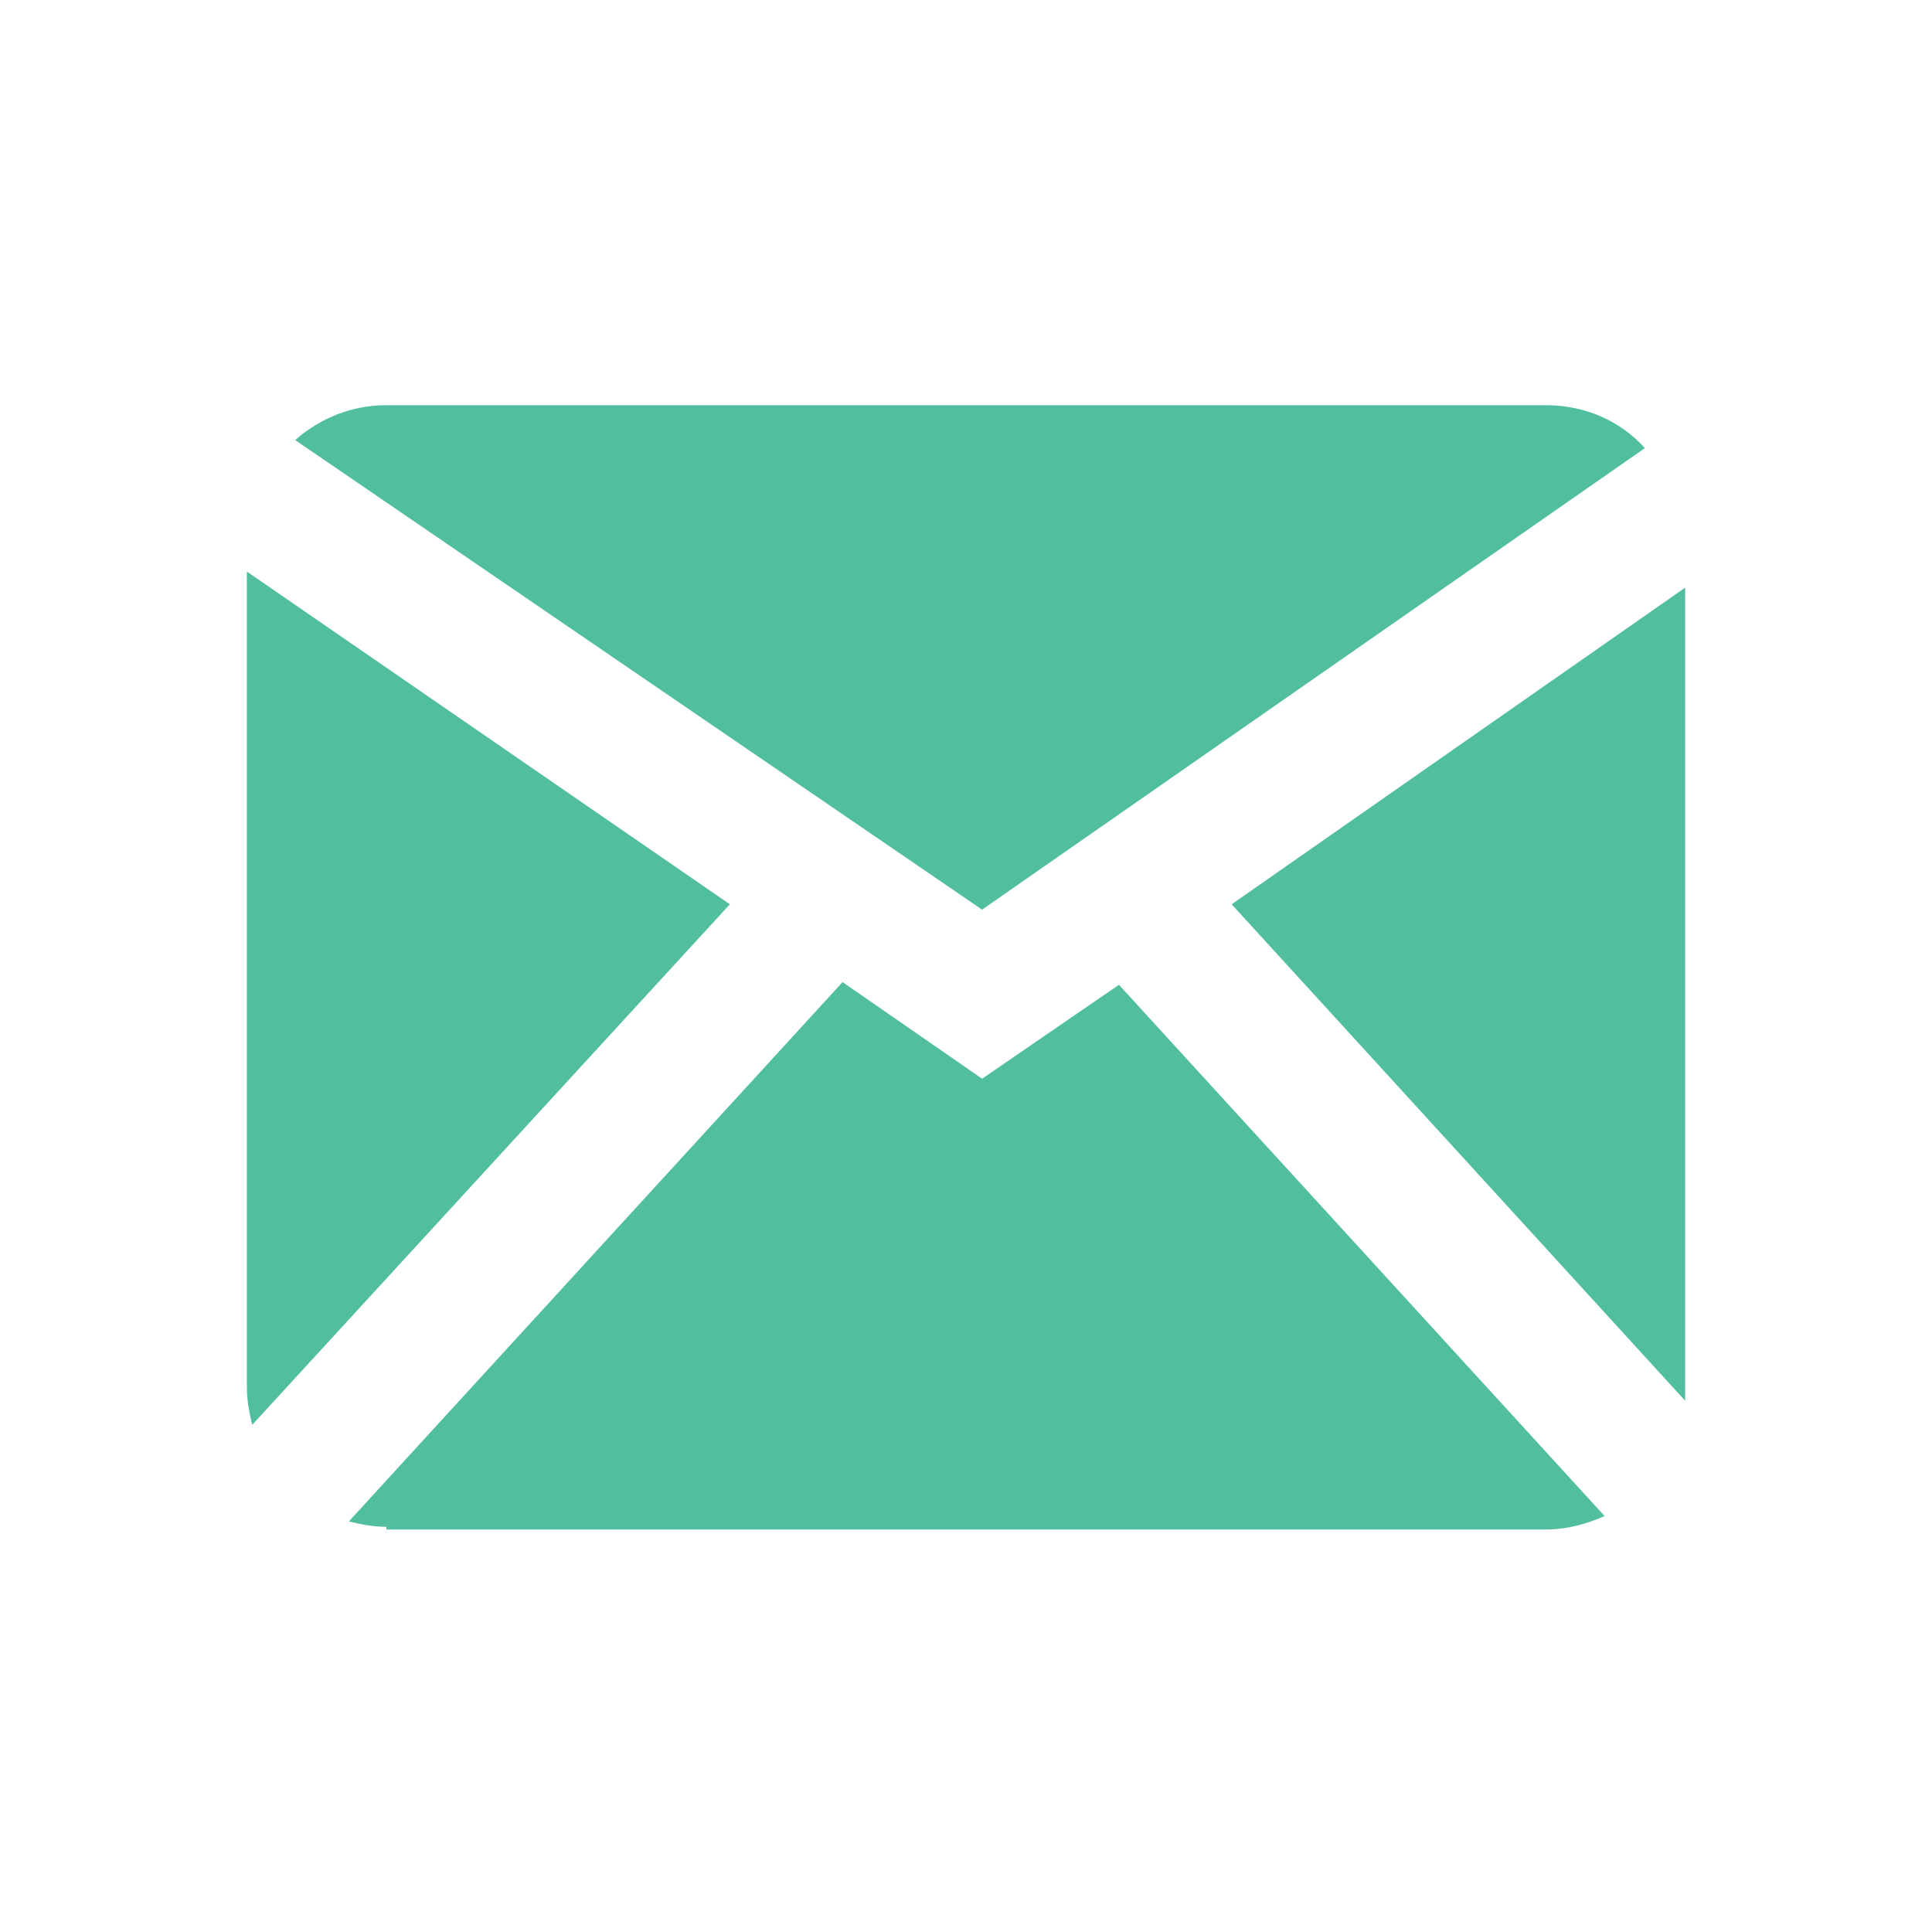 <?xml version="1.0" encoding="UTF-8" standalone="no"?>
<!DOCTYPE svg PUBLIC "-//W3C//DTD SVG 1.1//EN" "http://www.w3.org/Graphics/SVG/1.1/DTD/svg11.dtd">
<svg width="100%" height="100%" viewBox="0 0 72 72" version="1.1" xmlns="http://www.w3.org/2000/svg" xmlns:xlink="http://www.w3.org/1999/xlink" xml:space="preserve" xmlns:serif="http://www.serif.com/" style="fill-rule:evenodd;clip-rule:evenodd;stroke-linejoin:round;stroke-miterlimit:1.414;">
    <path d="M45.9,33.7L62.8,21.9L62.8,52.2L45.9,33.7ZM57.6,15.1C59.1,15.1 60.4,15.7 61.3,16.7L36.6,33.9L11,16.4C11.9,15.6 13.1,15.1 14.4,15.1L57.6,15.1ZM9.4,53.1C9.3,52.7 9.2,52.2 9.2,51.7L9.2,21.3L27.2,33.7L9.4,53.1ZM14.4,56.9C13.9,56.9 13.4,56.8 13,56.7L31.4,36.6L36.6,40.2L41.7,36.7L59.8,56.5C59.1,56.8 58.4,57 57.6,57L14.4,57L14.4,56.9Z" style="fill:rgb(81,191,159);fill-rule:nonzero;"/>
</svg>
